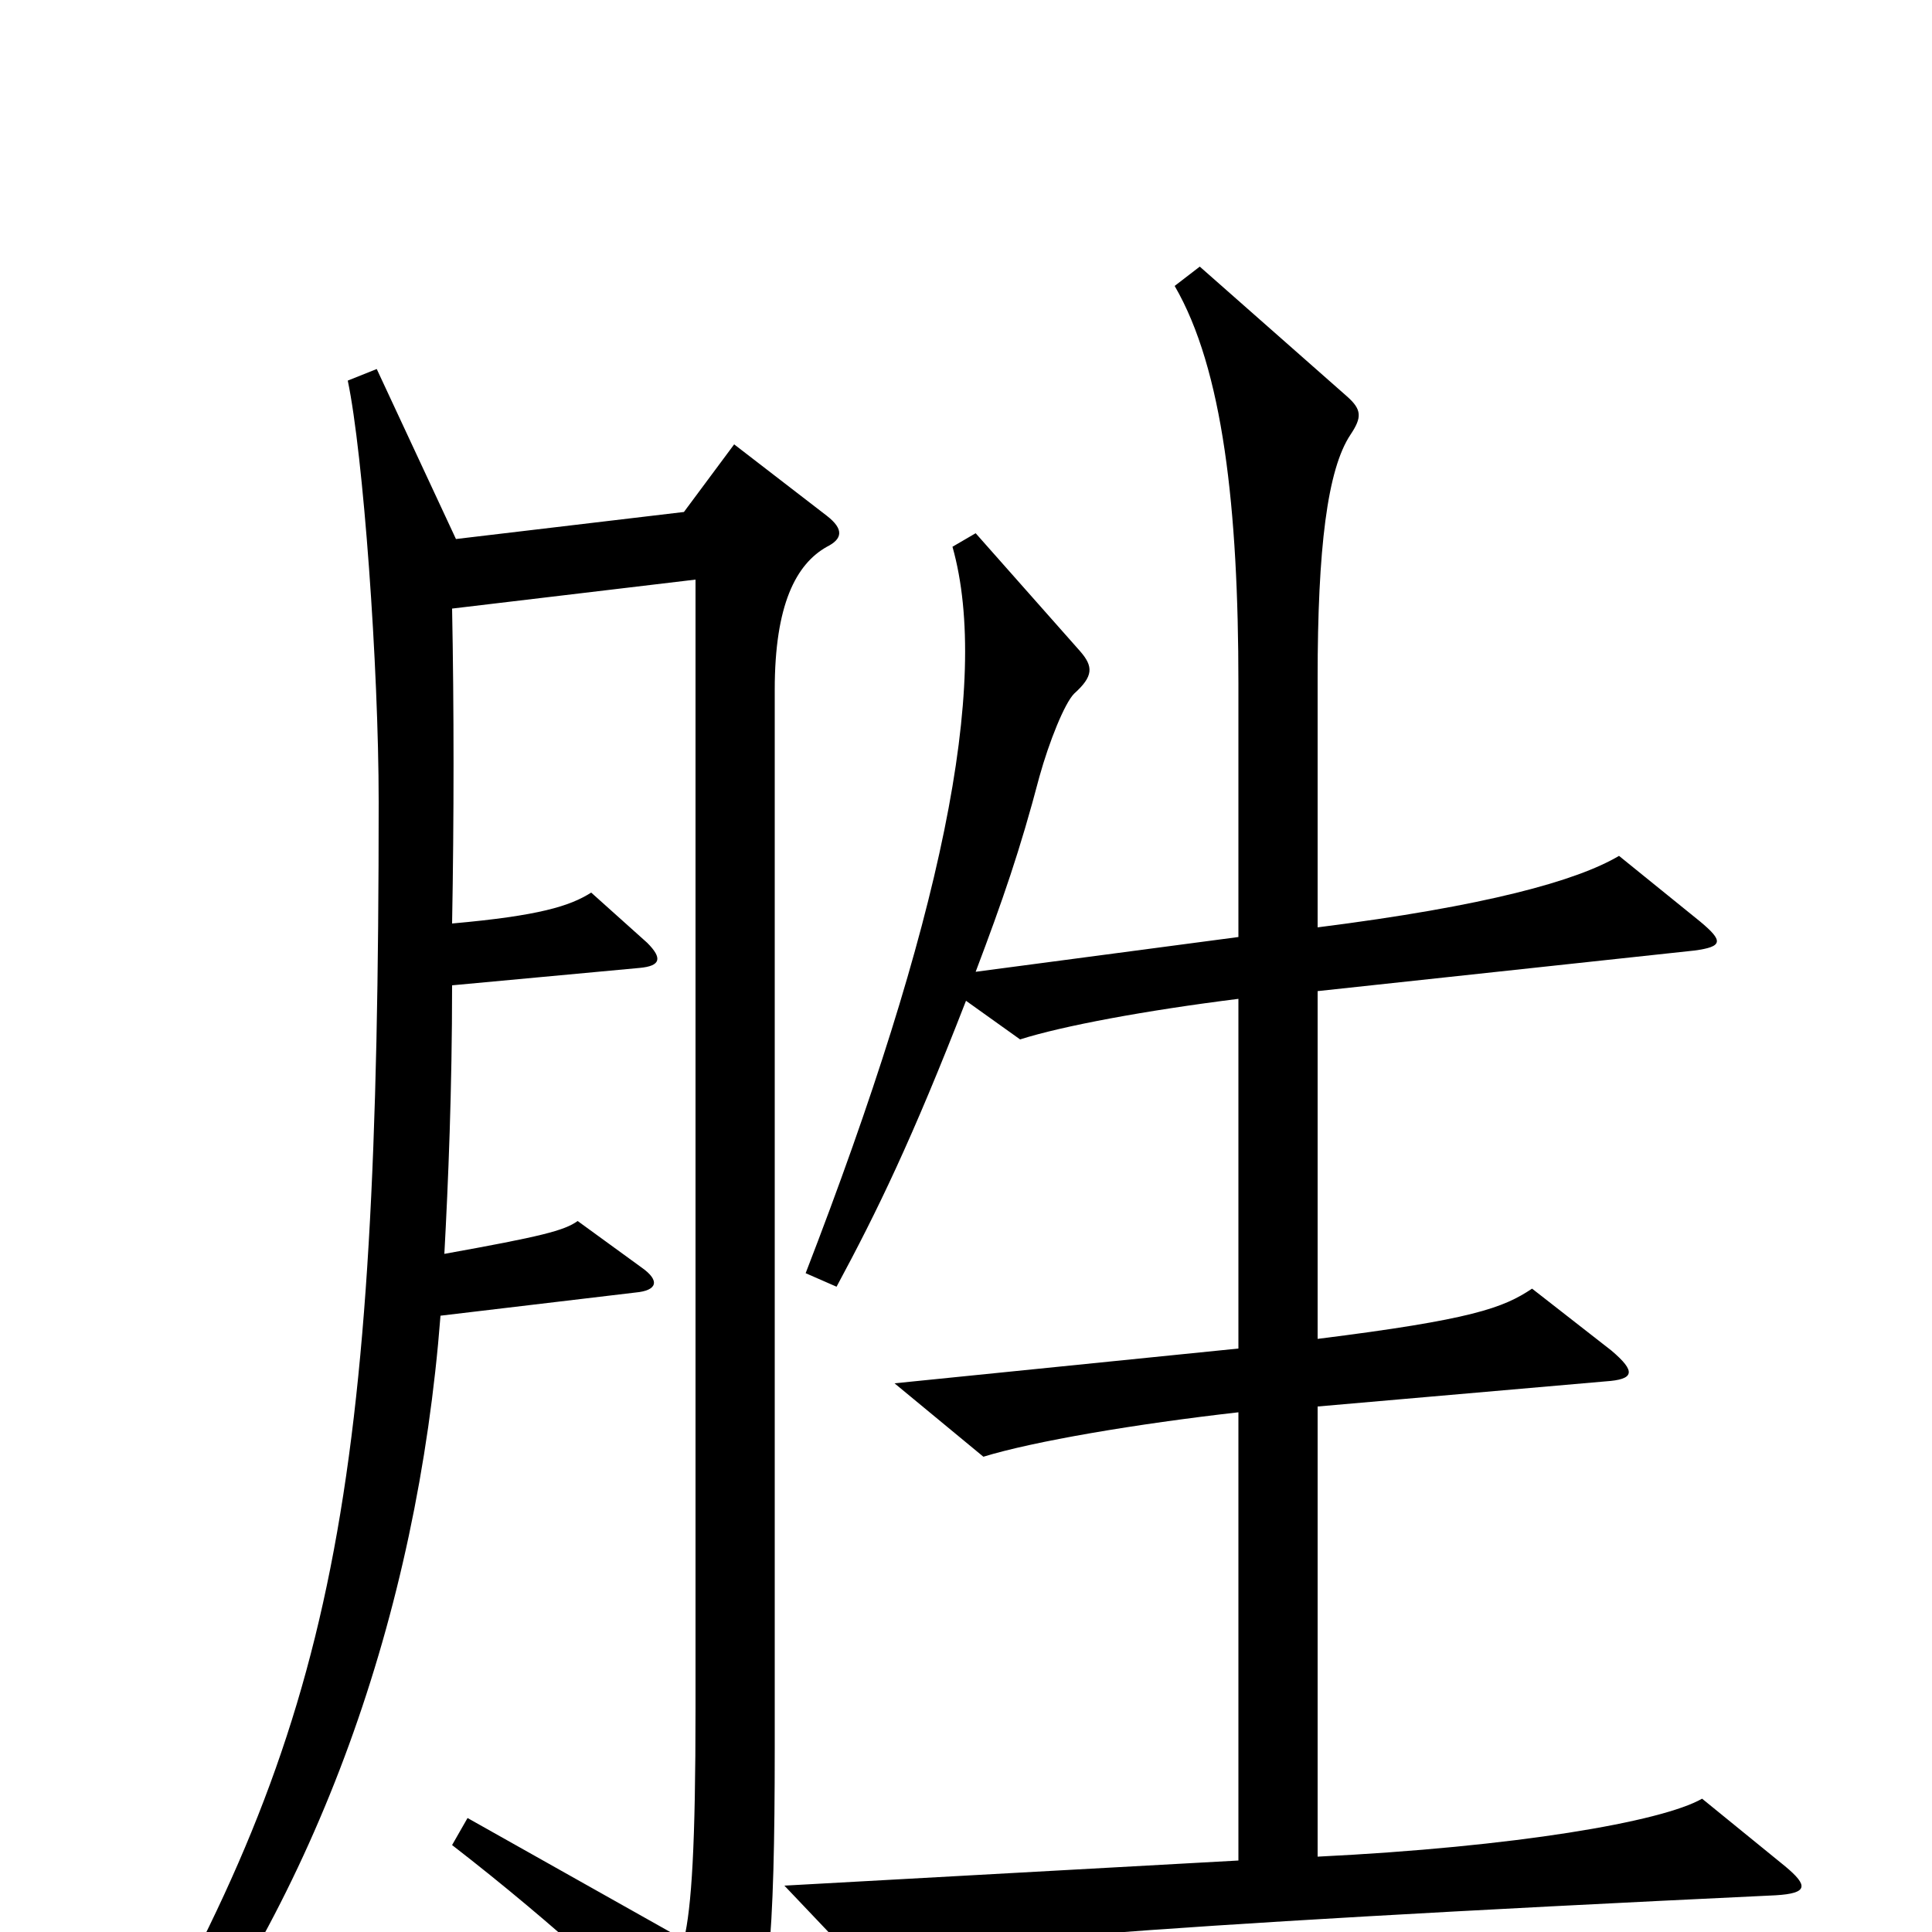 <svg xmlns="http://www.w3.org/2000/svg" viewBox="0 -1000 1000 1000">
	<path fill="#000000" d="M924 -34L881 -69C860 -57 784 -44 682 -39V-272L831 -285C846 -286 847 -290 834 -301L793 -333C778 -323 762 -317 682 -307V-487L877 -508C892 -510 892 -513 880 -523L838 -557C816 -544 769 -531 682 -520V-649C682 -716 687 -757 699 -775C705 -784 705 -788 697 -795L621 -862L608 -852C633 -809 641 -737 641 -646V-515L505 -497C519 -534 528 -560 538 -598C543 -616 551 -636 556 -641C566 -650 566 -655 559 -663L505 -724L493 -717C513 -646 487 -522 417 -341L433 -334C454 -373 472 -410 500 -482L528 -462C550 -469 593 -477 641 -483V-302L463 -284L509 -246C535 -254 588 -263 641 -269V-37L406 -24L444 16C476 7 581 -3 919 -19C936 -20 936 -24 924 -34ZM428 -717C436 -721 437 -726 428 -733L380 -770L354 -735L236 -721L195 -809L180 -803C188 -765 196 -655 196 -585C196 -226 174 -109 62 83L77 93C164 -19 216 -164 228 -319L329 -331C340 -332 342 -337 332 -344L299 -368C292 -363 280 -360 230 -351C232 -388 234 -436 234 -490L331 -499C342 -500 343 -504 335 -512L306 -538C295 -531 279 -526 234 -522C235 -576 235 -634 234 -685L360 -700V-116C360 -45 358 -13 354 4L242 -59L234 -45C287 -4 335 40 365 73C373 81 378 80 383 72C398 45 401 2 401 -95V-643C401 -687 412 -708 428 -717Z"/>
</svg>